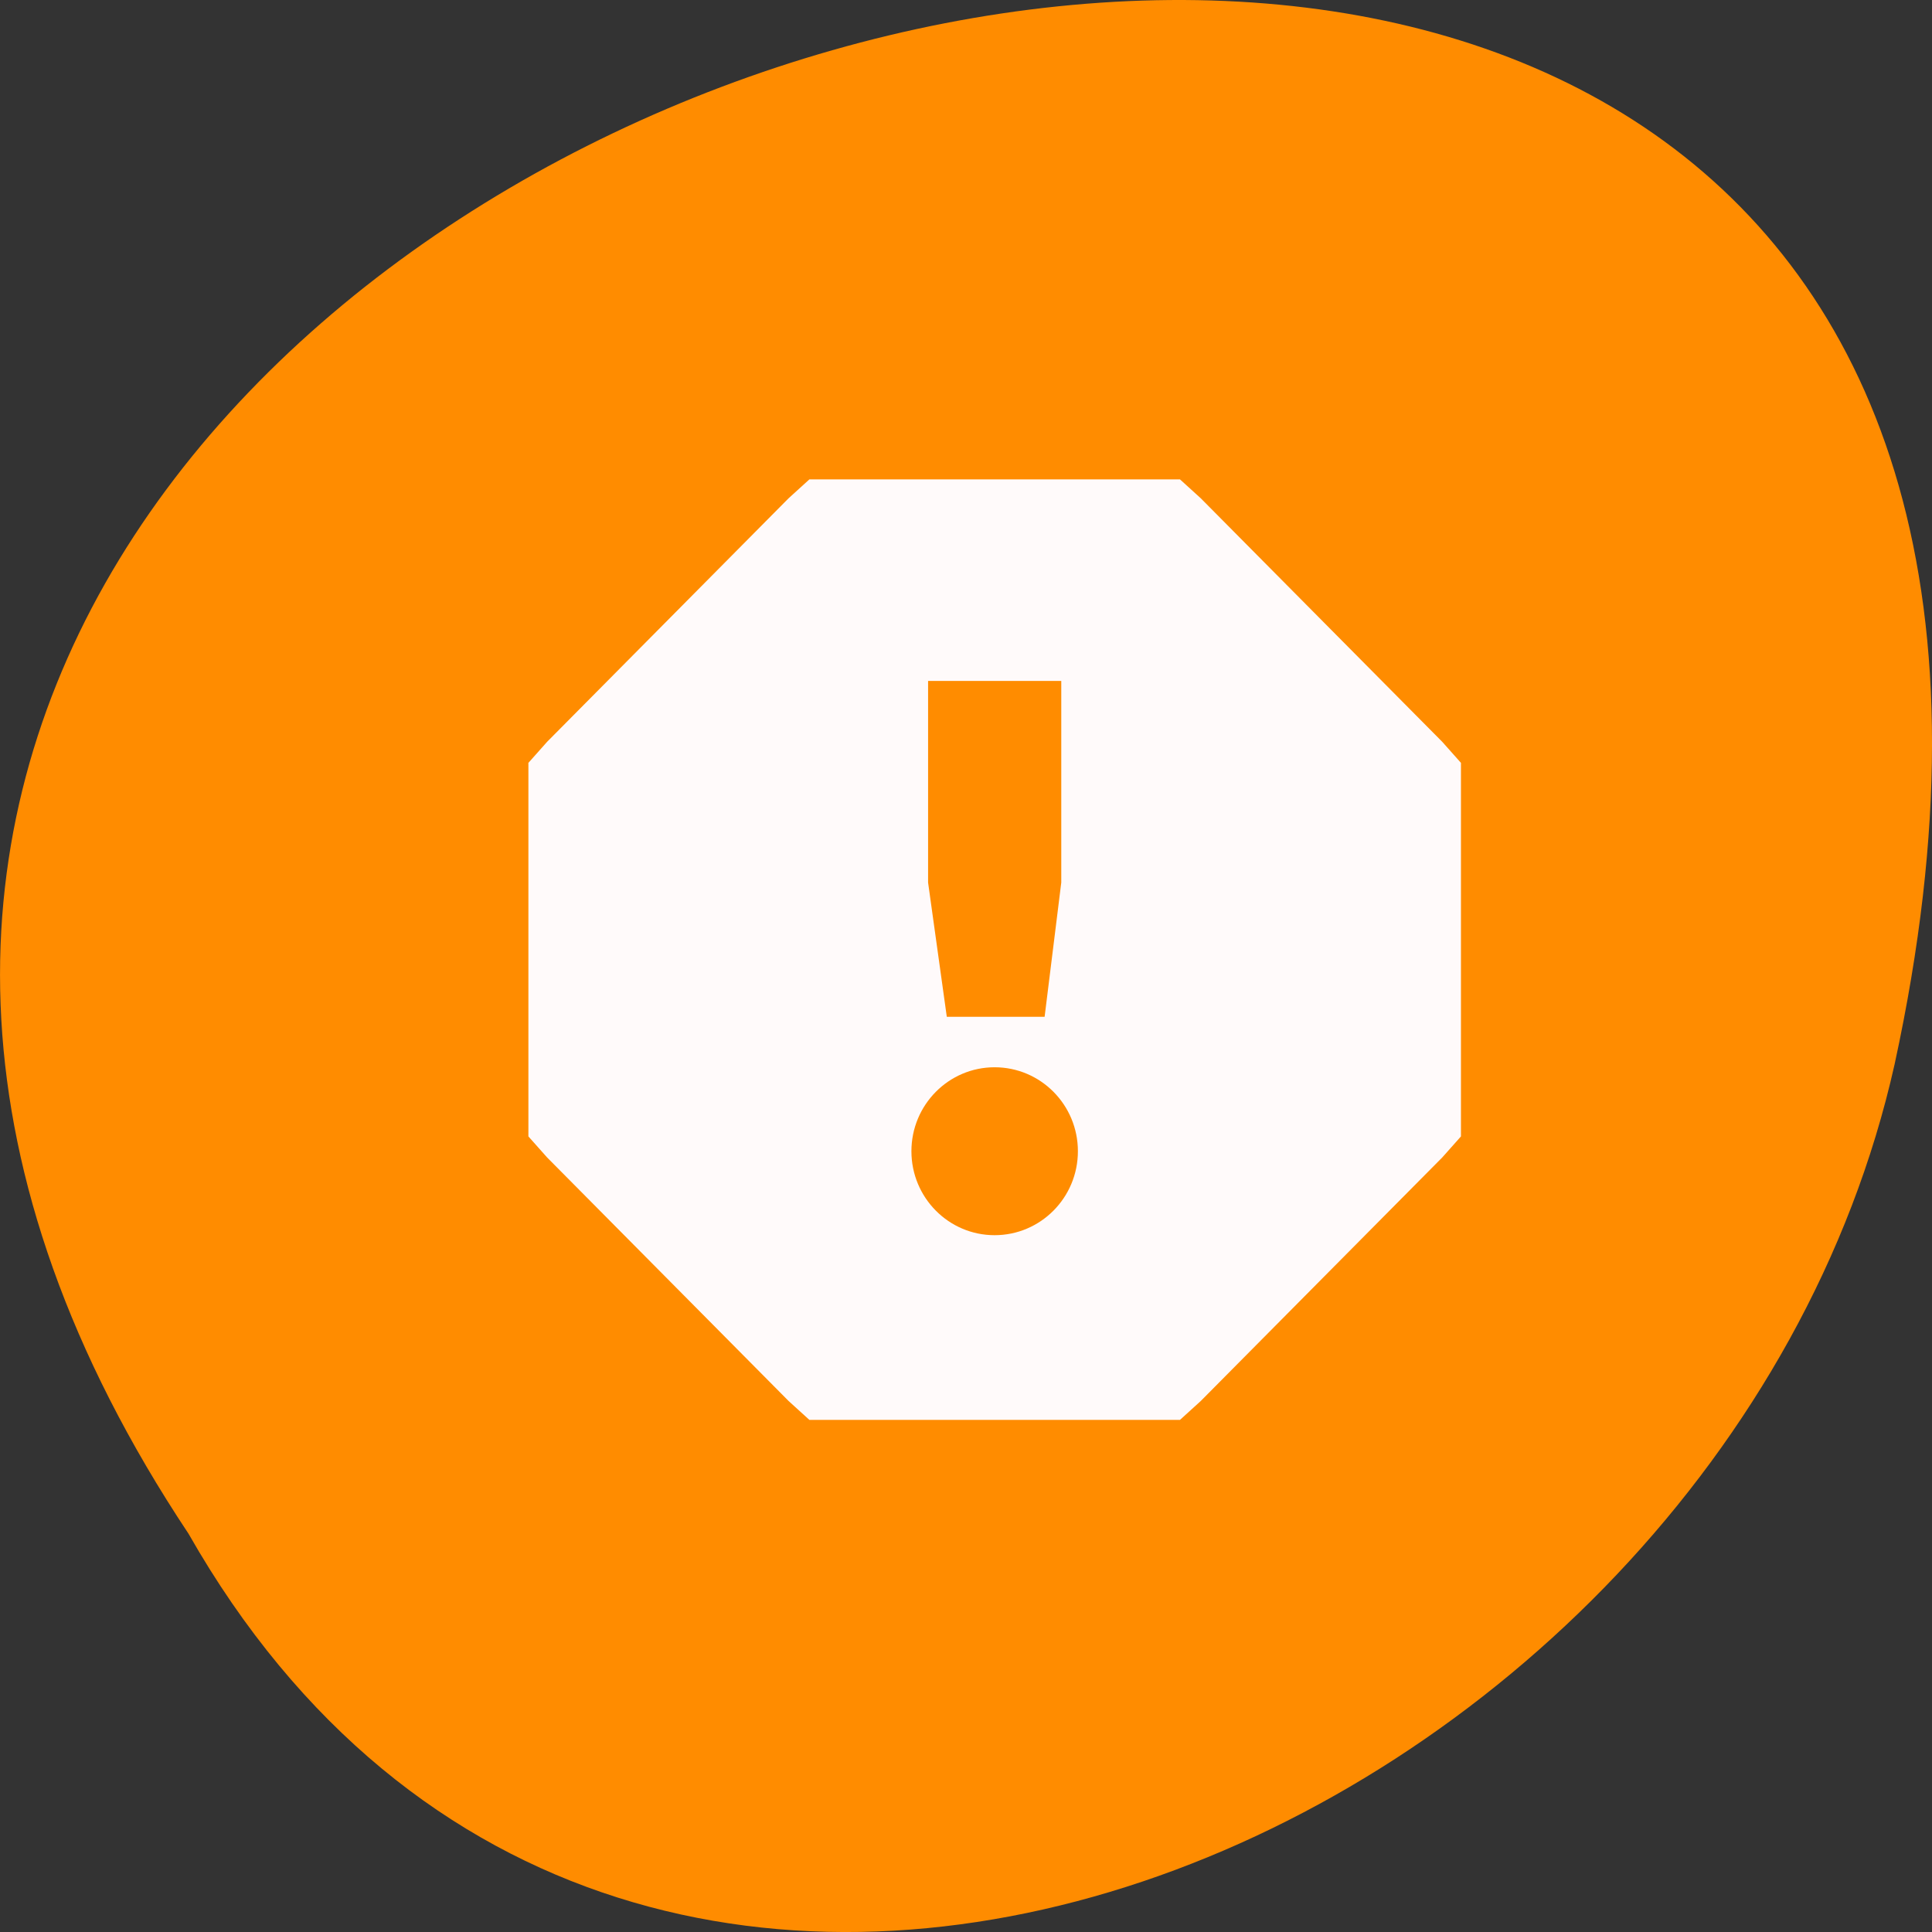 <svg xmlns="http://www.w3.org/2000/svg" viewBox="0 0 48 48"><rect x="0" y="0" width="48" height="48" fill="#333333" stroke="none"/><path d="m 4.684 38.105 c -23.992 -36.086 52.516 -58.312 42.387 -11.664 c -4.316 19.281 -31.387 30.98 -42.387 11.664" style="fill:#ff8c00"/><path d="m 20.109 11.91 l -0.516 0.469 l -6 6.051 l -0.465 0.523 v 9.281 l 0.465 0.523 l 6 6.051 l 0.516 0.469 h 9.207 l 0.516 -0.469 l 6 -6.051 l 0.465 -0.523 v -9.281 l -0.465 -0.523 l -6 -6.051 l -0.516 -0.469 m -6.258 5.008 h 3.309 v 5.008 l -0.414 3.336 h -2.43 l -0.465 -3.336 m 1.652 4.59 c 1.145 0 2.07 0.934 2.07 2.086 c 0 1.152 -0.926 2.086 -2.07 2.086 c -1.141 0 -2.066 -0.934 -2.066 -2.086 c 0 -1.152 0.926 -2.086 2.066 -2.086" style="fill:#fffafa"/></svg>